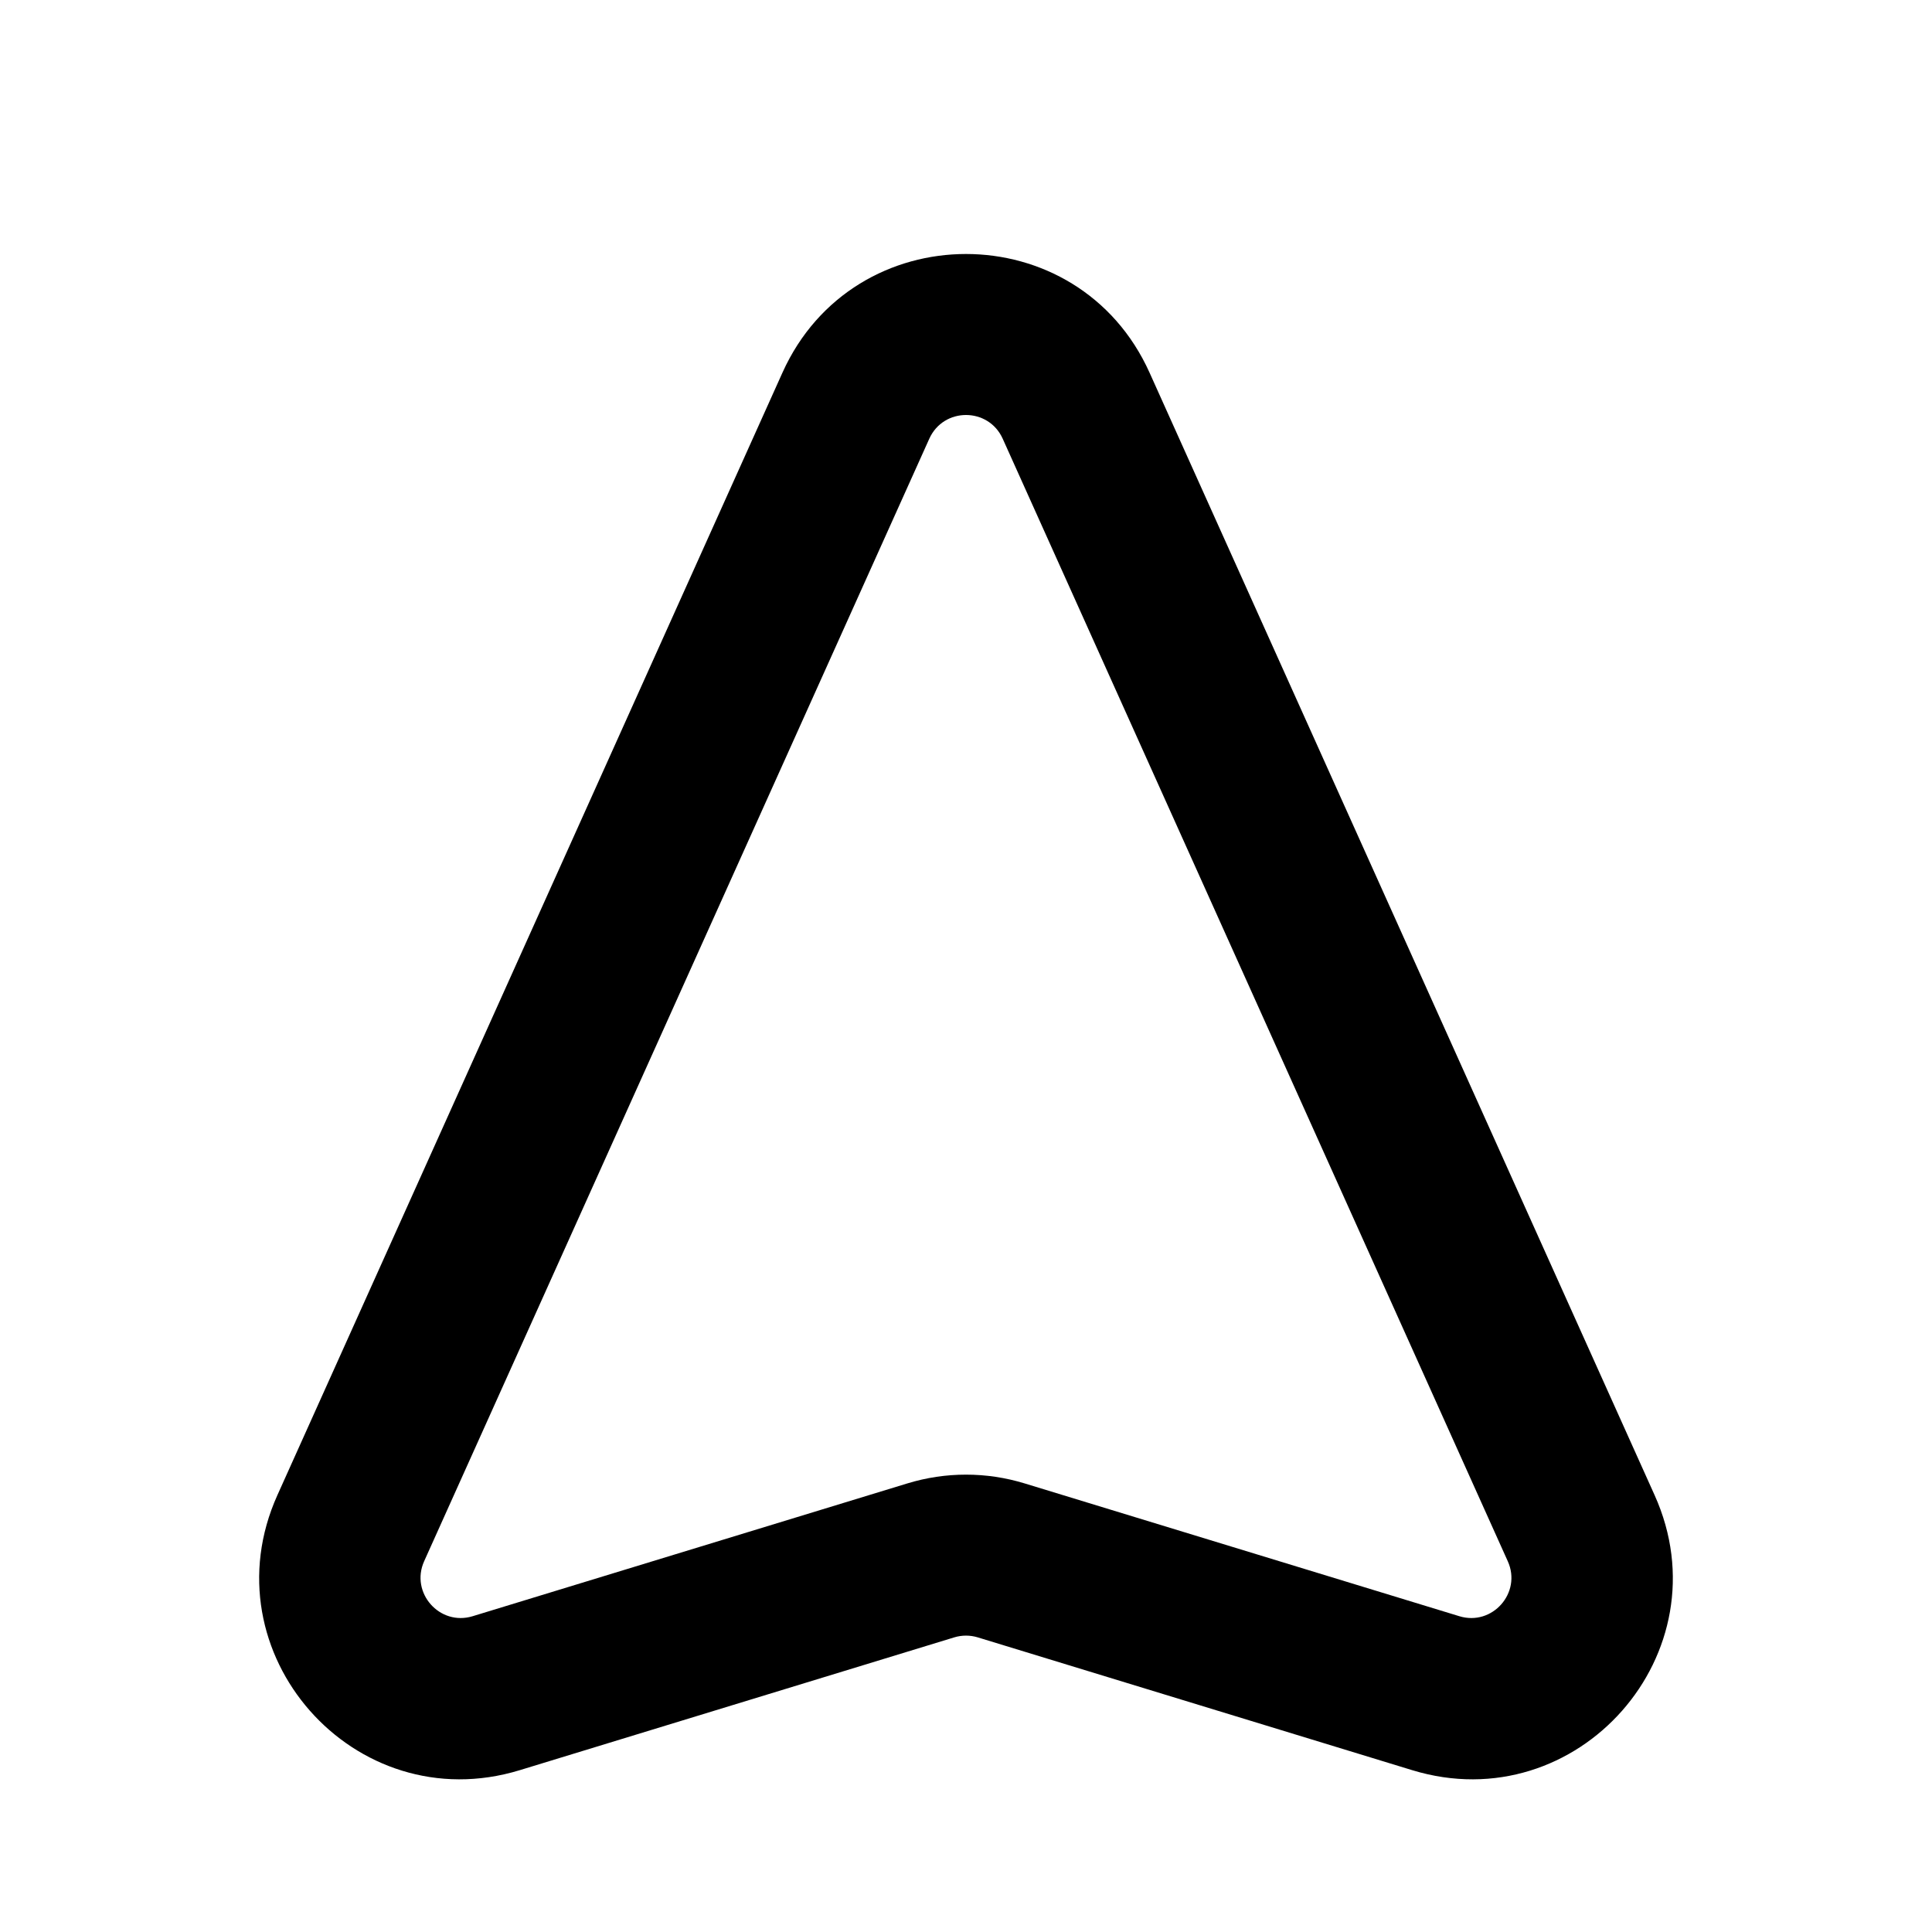 <svg width="24" height="24" viewBox="0 0 24 24" fill="none" xmlns="http://www.w3.org/2000/svg">
<path fill-rule="evenodd" clip-rule="evenodd" d="M11.544 5.45C11.721 5.057 12.279 5.057 12.456 5.45L18.73 19.394C18.907 19.785 18.539 20.203 18.128 20.077L12.73 18.428C12.254 18.282 11.746 18.282 11.27 18.428L5.872 20.077C5.461 20.203 5.093 19.785 5.269 19.394L11.544 5.45ZM14.28 4.629C13.395 2.664 10.605 2.664 9.72 4.629L3.446 18.573C2.564 20.532 4.401 22.617 6.456 21.99L11.854 20.34C11.949 20.311 12.051 20.311 12.146 20.34L17.544 21.99C19.599 22.617 21.436 20.532 20.554 18.573L14.28 4.629Z" fill="currentColor"/>
</svg>
